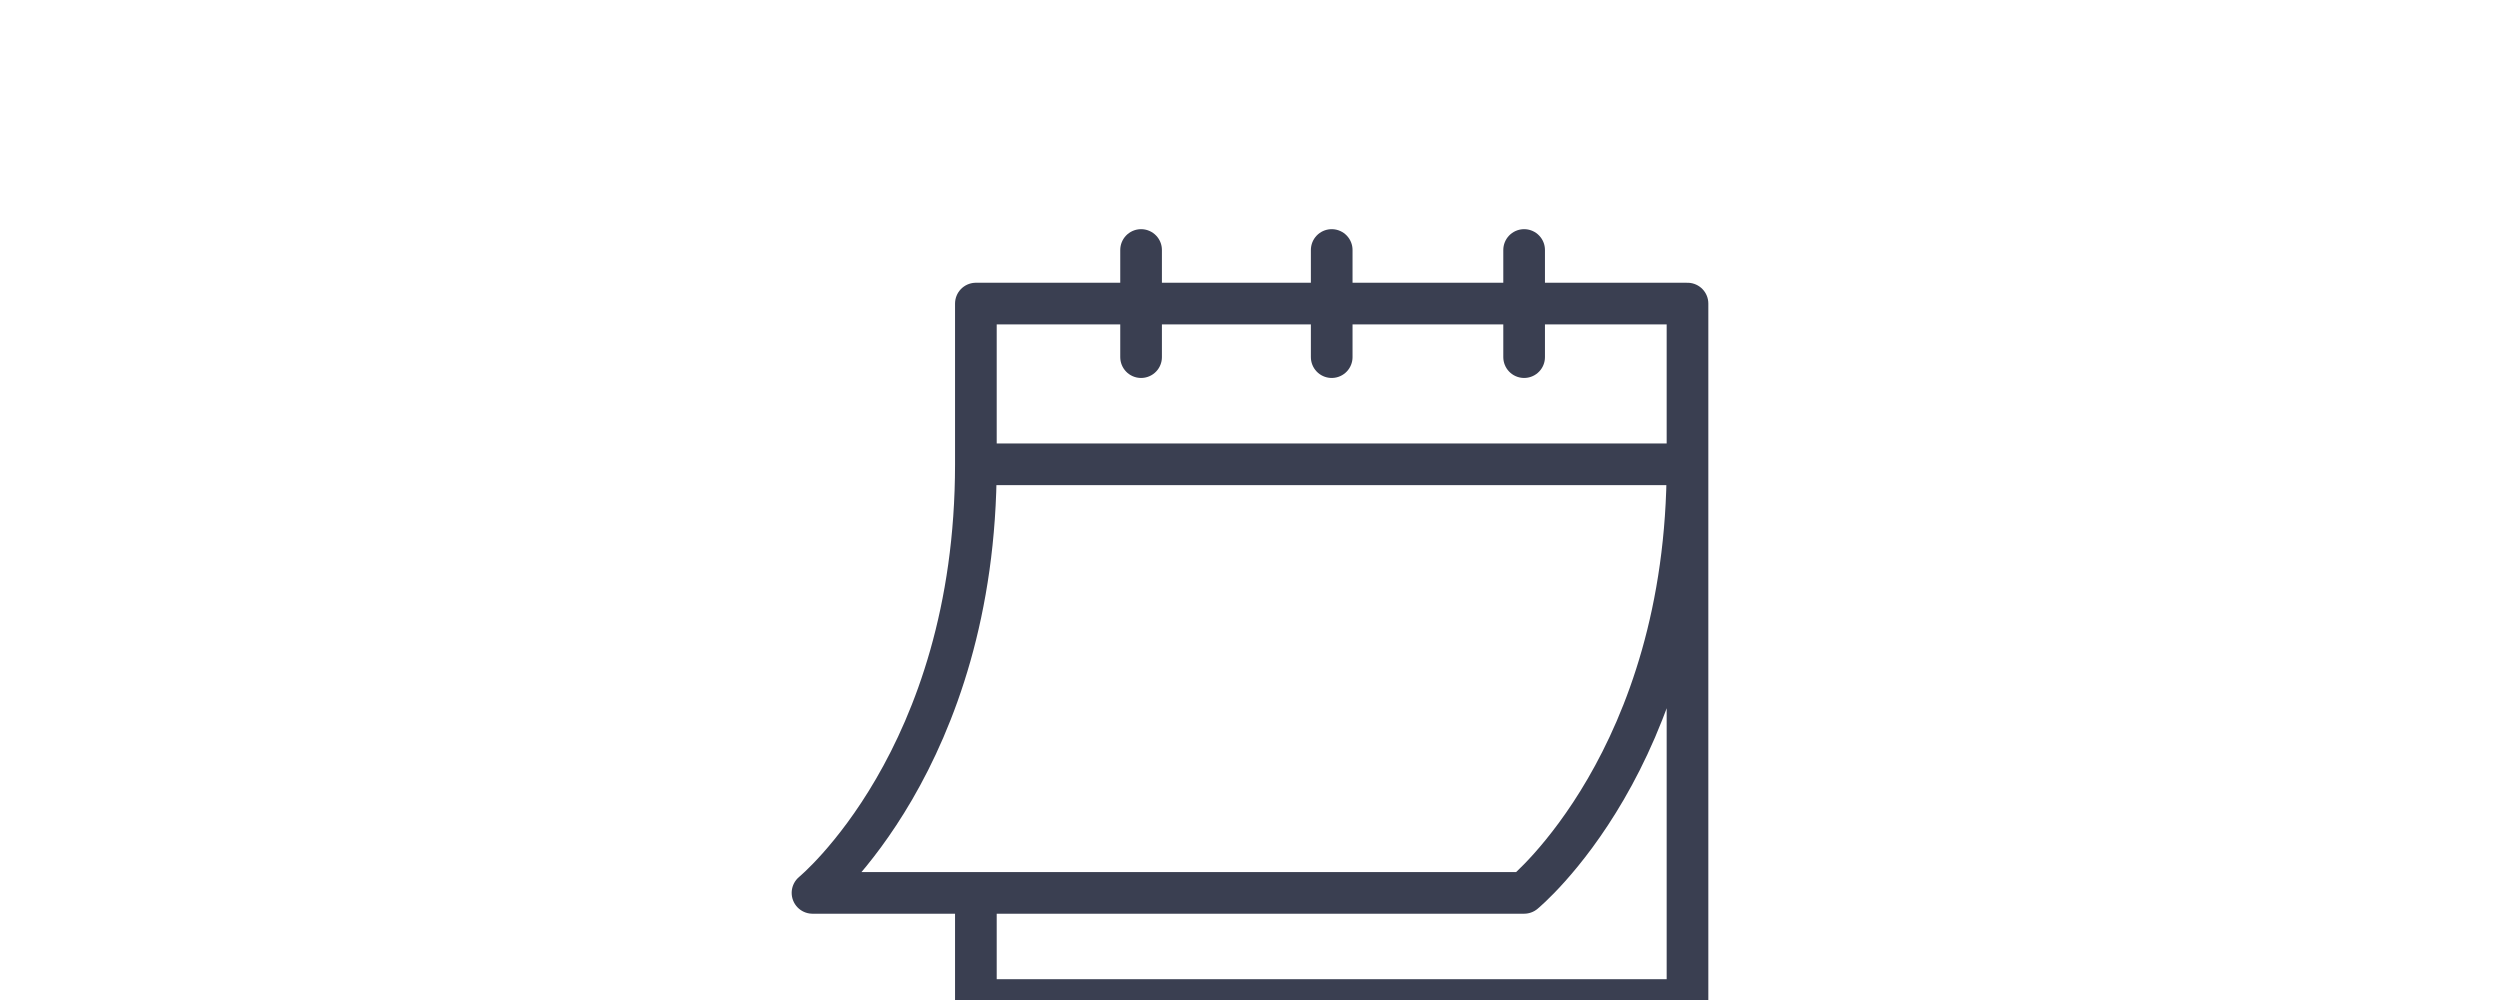 <svg width="60" height="24" viewBox="0 0 60 24" fill="none" xmlns="http://www.w3.org/2000/svg">
<path d="M23.421 21.429V24H40.5V7.286H23.421V11.143M23.421 11.143H40.5C40.5 18.214 36.579 21.429 36.579 21.429H19.5C19.5 21.429 23.421 18.214 23.421 11.143ZM27.386 6V8.571M36.579 6V8.571M31.961 6V8.571" stroke="#3A3F51" stroke-miterlimit="10" stroke-linecap="round" stroke-linejoin="round"/>
</svg>
